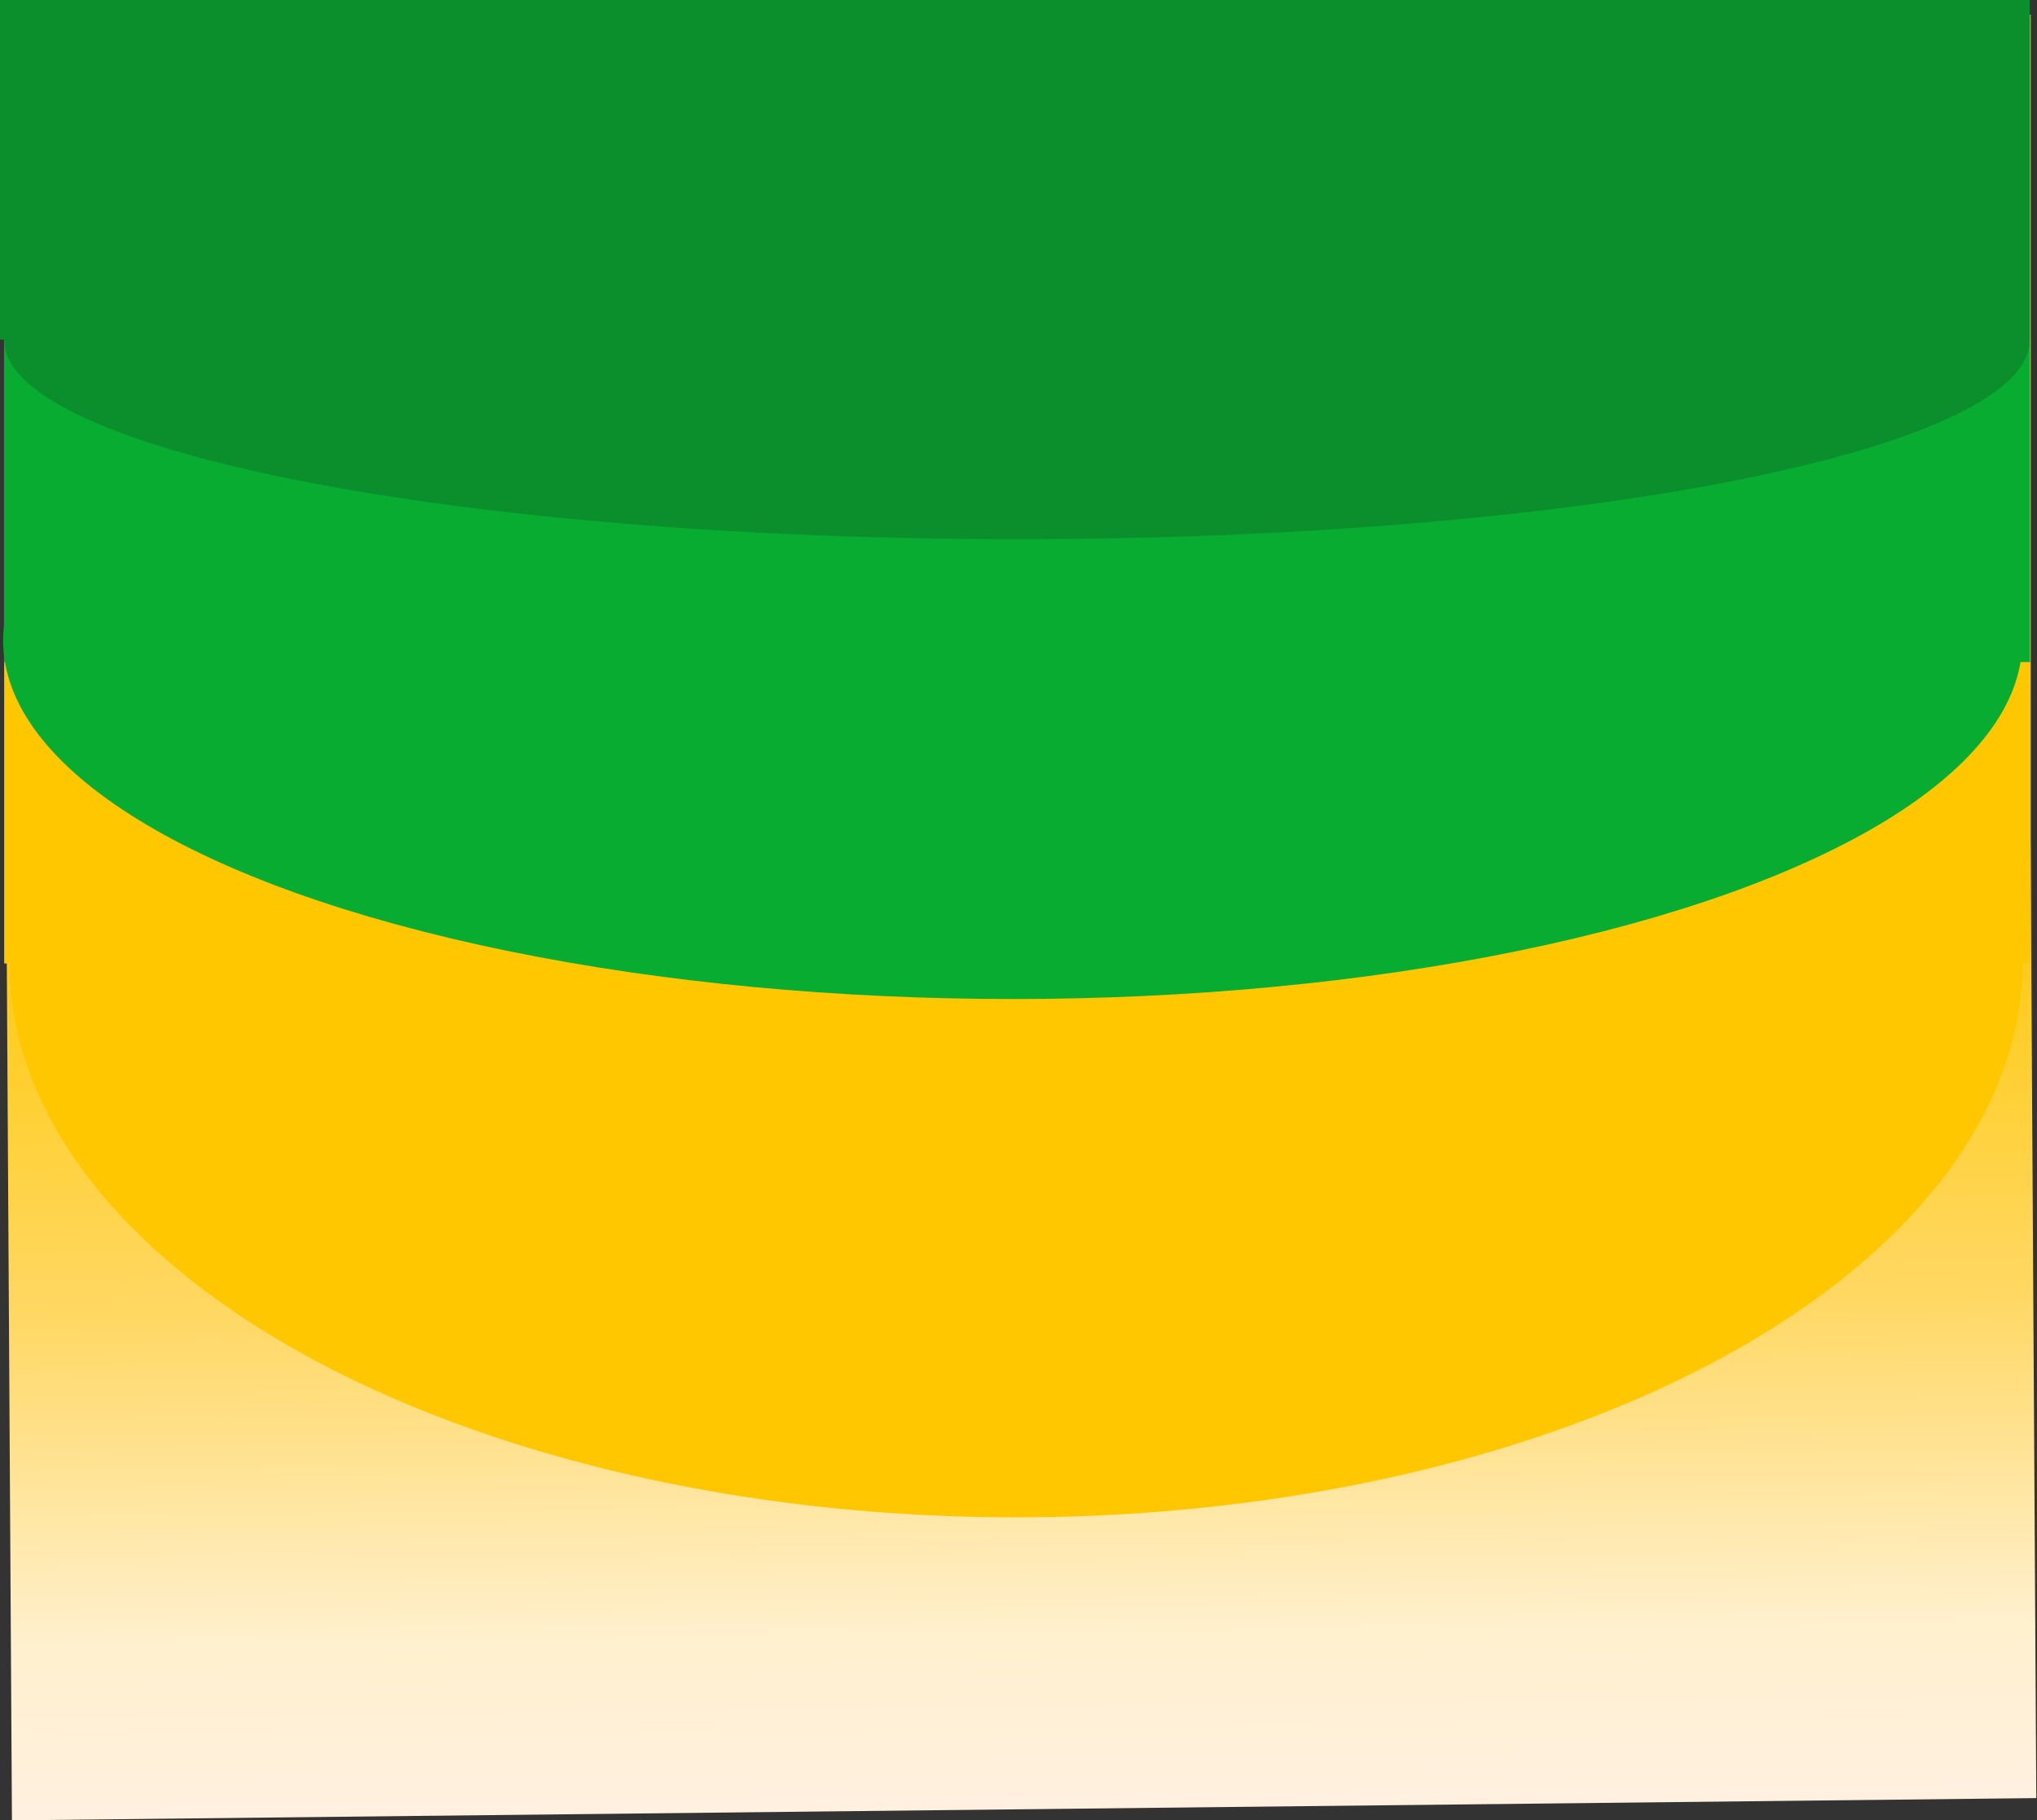 <svg width="1949" height="1742" viewBox="0 0 1949 1742" fill="none" xmlns="http://www.w3.org/2000/svg">
<rect x="0" y="0" width="1949" height="1742" fill="#333333" stroke="none"/>
<rect width="1936.9" height="915.256" transform="matrix(-1 0.011 -0.006 -1 1948.33 1720.67)" fill="url(#paint0_linear_760_2)"/>
<rect x="4" y="14" width="1939" height="908" fill="#FFC700"/>
<ellipse cx="972" cy="920.5" rx="963" ry="531.5" fill="#FFC700"/>
<rect x="3.828" y="13.854" width="1938.48" height="619.672" fill="#07AC30"/>
<ellipse cx="969" cy="613" rx="966" ry="343" fill="#07AC30"/>
<rect width="1942" height="325" fill="#0B8F2C"/>
<ellipse cx="973" cy="325.5" rx="969" ry="190.5" fill="#0B8F2C"/>
<defs>
<linearGradient id="paint0_linear_760_2" x1="968.451" y1="915.256" x2="968.451" y2="0" gradientUnits="userSpaceOnUse">
<stop stop-color="#FFC700"/>
<stop offset="0.477" stop-color="#FFD864"/>
<stop offset="0.817" stop-color="#FFF0CE"/>
<stop offset="1" stop-color="#FFF0E0"/>
</linearGradient>
</defs>
</svg>
